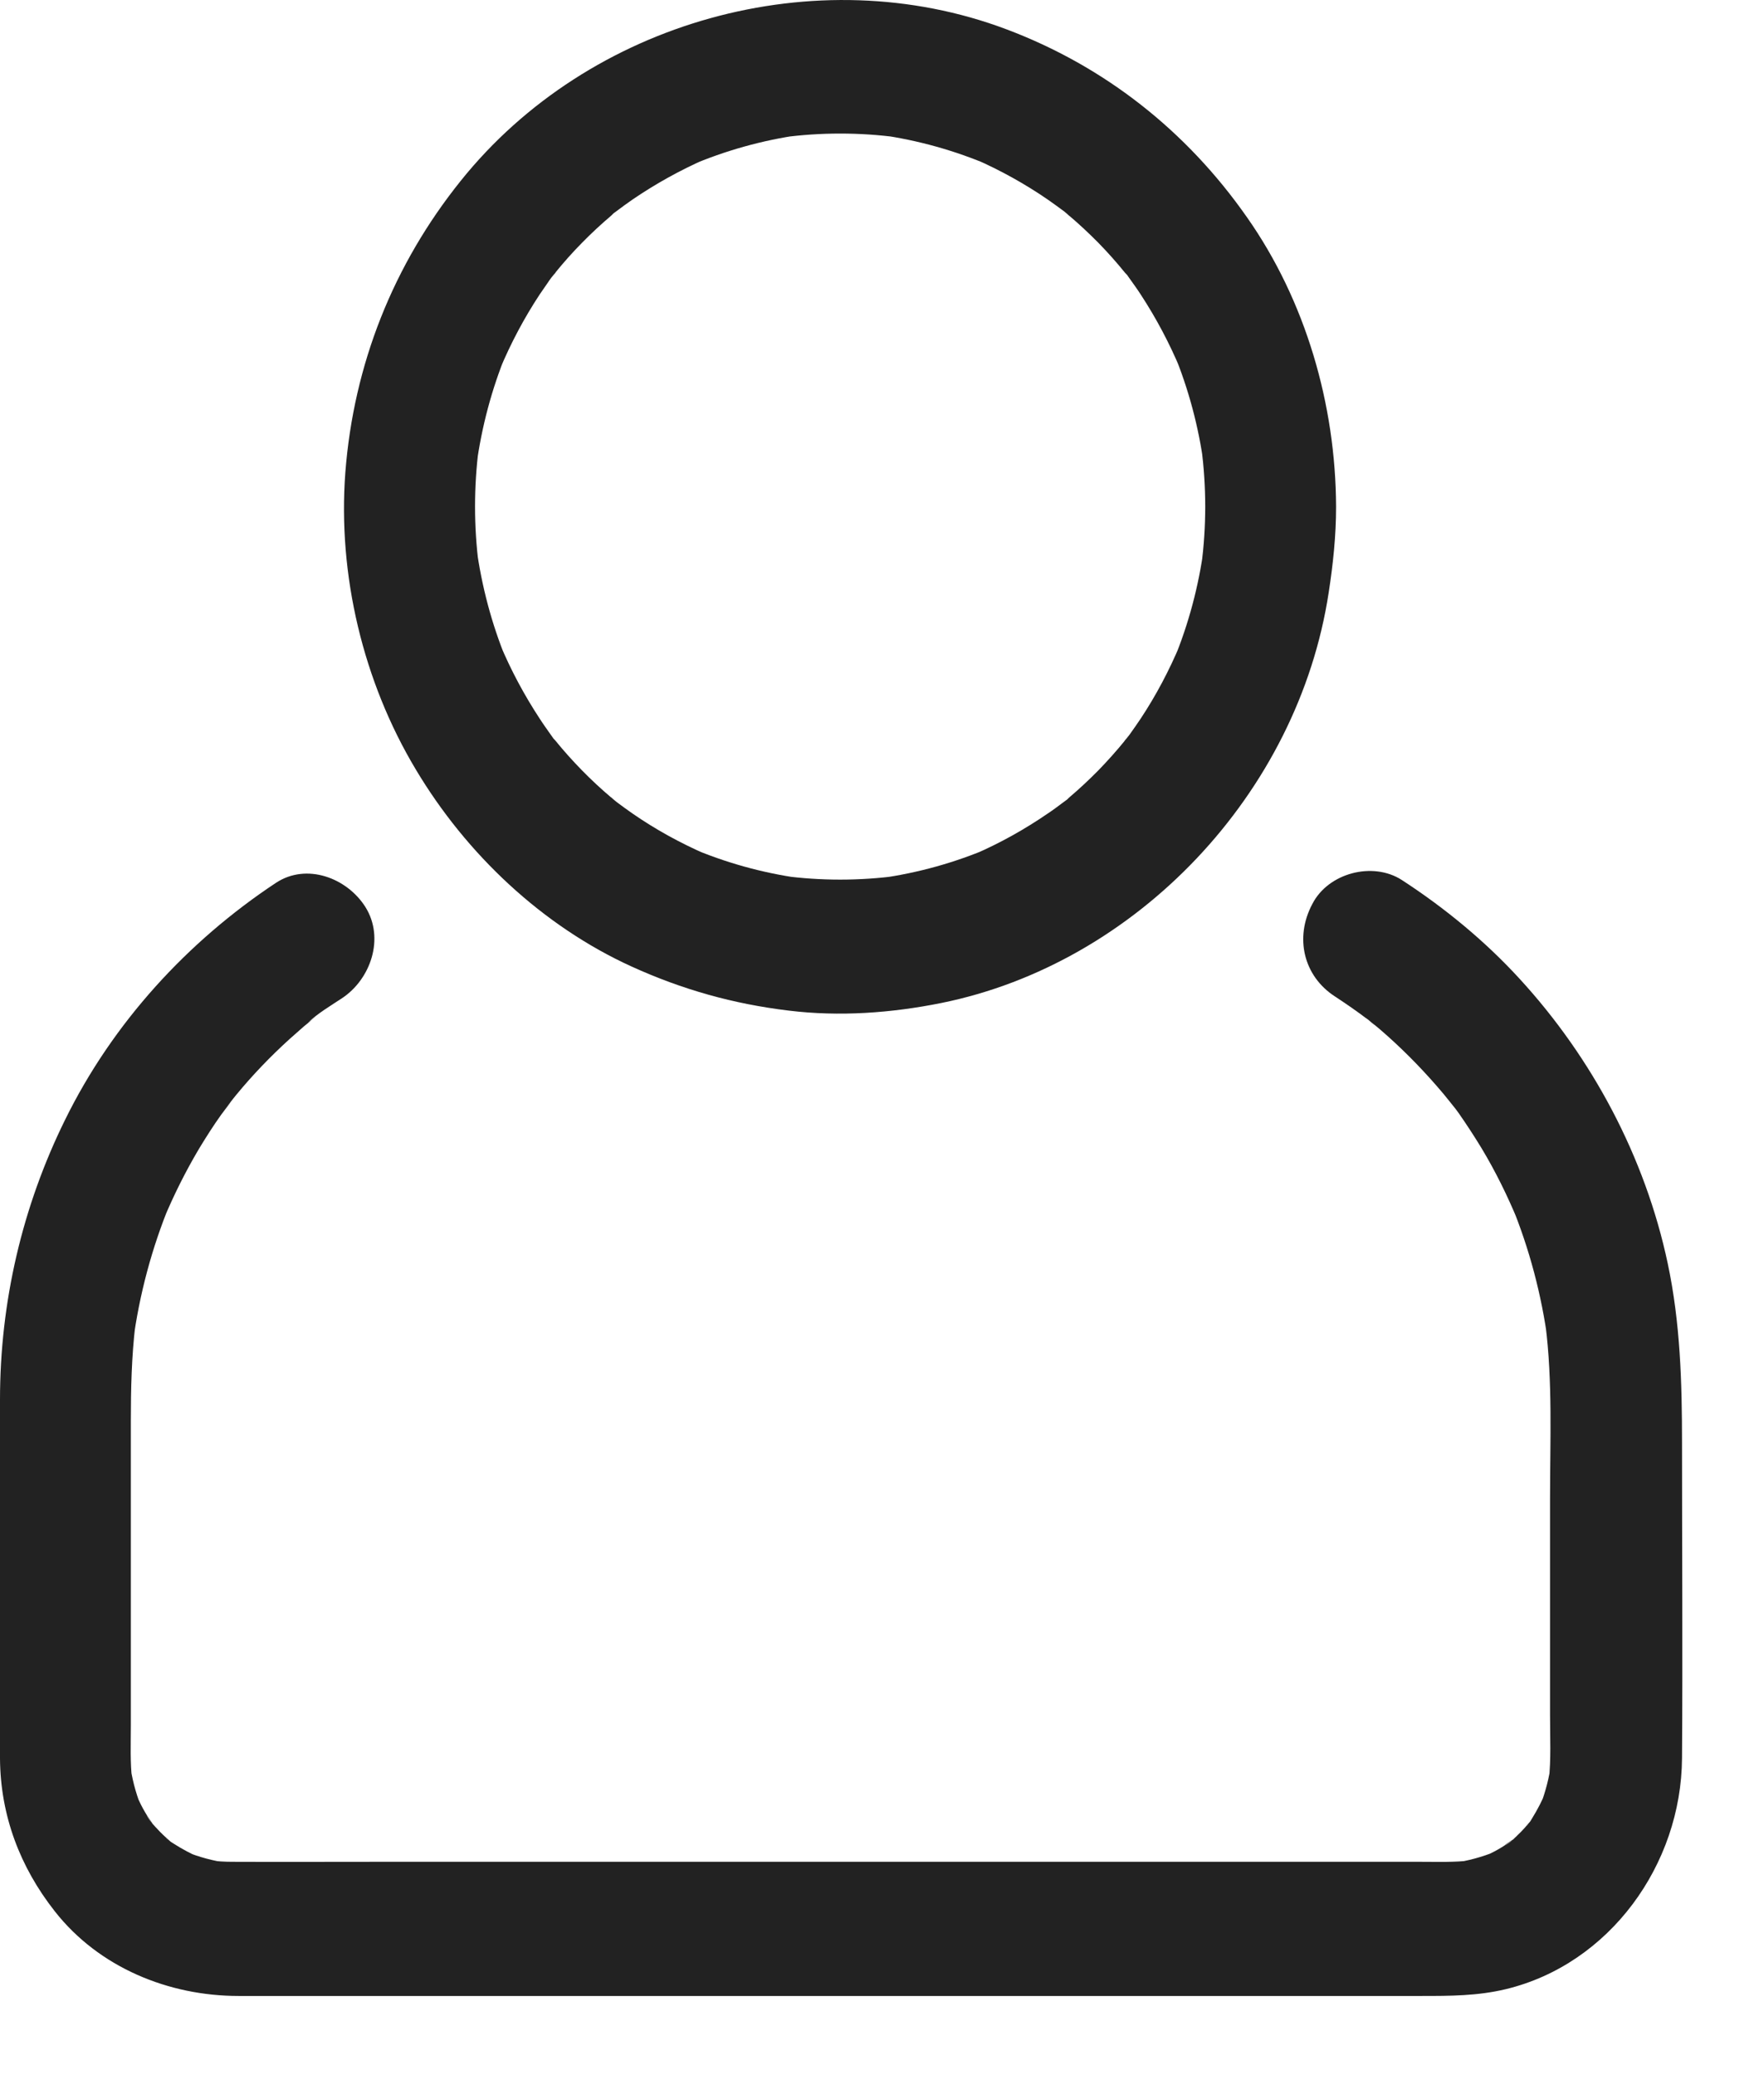 <svg width="17" height="20" viewBox="0 0 17 20" fill="none" xmlns="http://www.w3.org/2000/svg">
<path d="M11.615 4.883C11.615 5.072 11.602 5.261 11.579 5.448C11.588 5.39 11.594 5.334 11.602 5.276C11.552 5.65 11.455 6.013 11.312 6.361C11.333 6.31 11.354 6.258 11.375 6.207C11.27 6.458 11.142 6.701 10.993 6.926C10.957 6.98 10.919 7.034 10.881 7.087C10.854 7.126 10.78 7.208 10.913 7.047C10.89 7.074 10.867 7.105 10.843 7.135C10.761 7.236 10.675 7.332 10.585 7.425C10.494 7.517 10.4 7.605 10.301 7.689C10.284 7.704 10.238 7.758 10.215 7.76C10.242 7.758 10.354 7.652 10.255 7.727C10.202 7.766 10.152 7.805 10.097 7.841C9.874 7.994 9.639 8.125 9.393 8.232C9.443 8.211 9.494 8.189 9.544 8.168C9.204 8.314 8.848 8.413 8.483 8.464C8.539 8.456 8.594 8.449 8.651 8.441C8.283 8.49 7.911 8.49 7.543 8.441C7.6 8.449 7.654 8.456 7.711 8.464C7.345 8.413 6.99 8.314 6.649 8.168C6.7 8.189 6.75 8.211 6.801 8.232C6.555 8.125 6.317 7.994 6.096 7.841C6.044 7.805 5.991 7.766 5.939 7.727C5.901 7.7 5.821 7.624 5.979 7.76C5.951 7.736 5.922 7.712 5.893 7.689C5.794 7.605 5.699 7.517 5.609 7.425C5.518 7.332 5.432 7.236 5.35 7.135C5.335 7.117 5.283 7.07 5.281 7.047C5.283 7.074 5.386 7.188 5.312 7.087C5.275 7.034 5.237 6.982 5.201 6.926C5.052 6.699 4.923 6.458 4.818 6.207C4.839 6.258 4.86 6.31 4.881 6.361C4.738 6.013 4.642 5.65 4.591 5.276C4.6 5.334 4.606 5.39 4.614 5.448C4.566 5.072 4.566 4.692 4.614 4.316C4.606 4.374 4.6 4.43 4.591 4.488C4.642 4.114 4.738 3.751 4.881 3.403C4.86 3.455 4.839 3.506 4.818 3.558C4.923 3.307 5.052 3.064 5.201 2.838C5.237 2.785 5.275 2.731 5.312 2.677C5.34 2.639 5.413 2.557 5.281 2.718C5.304 2.69 5.327 2.66 5.35 2.63C5.432 2.529 5.518 2.432 5.609 2.34C5.699 2.248 5.794 2.16 5.893 2.076C5.909 2.061 5.956 2.007 5.979 2.005C5.951 2.007 5.84 2.112 5.939 2.037C5.991 1.998 6.042 1.96 6.096 1.923C6.319 1.771 6.555 1.64 6.801 1.532C6.75 1.554 6.7 1.575 6.649 1.597C6.99 1.451 7.345 1.352 7.711 1.3C7.654 1.309 7.6 1.315 7.543 1.324C7.911 1.275 8.283 1.275 8.651 1.324C8.594 1.315 8.539 1.309 8.483 1.3C8.848 1.352 9.204 1.451 9.544 1.597C9.494 1.575 9.443 1.554 9.393 1.532C9.639 1.64 9.876 1.771 10.097 1.923C10.15 1.96 10.202 1.998 10.255 2.037C10.293 2.065 10.372 2.14 10.215 2.005C10.242 2.029 10.271 2.052 10.301 2.076C10.4 2.16 10.494 2.248 10.585 2.34C10.675 2.432 10.761 2.529 10.843 2.63C10.858 2.647 10.911 2.694 10.913 2.718C10.911 2.69 10.808 2.576 10.881 2.677C10.919 2.731 10.957 2.782 10.993 2.838C11.142 3.066 11.27 3.307 11.375 3.558C11.354 3.506 11.333 3.455 11.312 3.403C11.455 3.751 11.552 4.114 11.602 4.488C11.594 4.43 11.588 4.374 11.579 4.316C11.602 4.505 11.615 4.694 11.615 4.883C11.617 5.221 11.905 5.543 12.245 5.528C12.586 5.513 12.878 5.244 12.876 4.883C12.872 3.897 12.582 2.898 12.018 2.095C11.434 1.259 10.642 0.637 9.698 0.282C7.867 -0.407 5.676 0.2 4.44 1.743C3.792 2.55 3.408 3.511 3.328 4.555C3.254 5.543 3.5 6.57 4.007 7.416C4.495 8.234 5.228 8.924 6.086 9.315C6.576 9.538 7.068 9.676 7.6 9.74C8.089 9.8 8.588 9.764 9.071 9.667C10.951 9.287 12.51 7.65 12.805 5.71C12.847 5.438 12.876 5.163 12.876 4.886C12.878 4.548 12.586 4.226 12.245 4.241C11.903 4.254 11.617 4.522 11.615 4.883Z" fill="#222222"/>
<path d="M12.864 9.603C12.975 9.676 13.084 9.751 13.191 9.833C13.229 9.861 13.311 9.938 13.16 9.807C13.183 9.826 13.208 9.846 13.232 9.865C13.28 9.904 13.326 9.944 13.372 9.985C13.564 10.157 13.742 10.342 13.908 10.539C13.948 10.587 13.986 10.636 14.024 10.683C14.095 10.776 13.936 10.563 14.001 10.651C14.02 10.677 14.037 10.7 14.056 10.726C14.133 10.836 14.207 10.95 14.276 11.063C14.411 11.287 14.526 11.521 14.627 11.764C14.606 11.712 14.585 11.661 14.564 11.609C14.739 12.034 14.857 12.481 14.918 12.939C14.909 12.881 14.903 12.825 14.894 12.767C14.964 13.319 14.938 13.886 14.938 14.44C14.938 15.139 14.938 15.837 14.938 16.535C14.938 16.743 14.949 16.956 14.926 17.162C14.934 17.104 14.941 17.048 14.949 16.99C14.93 17.134 14.894 17.272 14.842 17.407C14.863 17.355 14.884 17.304 14.905 17.252C14.865 17.347 14.819 17.439 14.764 17.527C14.762 17.532 14.722 17.598 14.718 17.596C14.72 17.596 14.833 17.454 14.758 17.542C14.724 17.581 14.693 17.62 14.657 17.656C14.625 17.688 14.592 17.721 14.556 17.751C14.512 17.787 14.442 17.817 14.598 17.718C14.575 17.733 14.554 17.751 14.531 17.766C14.447 17.824 14.356 17.871 14.262 17.91C14.312 17.888 14.363 17.867 14.413 17.845C14.28 17.899 14.146 17.935 14.005 17.955C14.062 17.946 14.117 17.94 14.173 17.931C14.016 17.95 13.854 17.944 13.694 17.944C13.414 17.944 13.135 17.944 12.855 17.944C11.911 17.944 10.965 17.944 10.021 17.944C8.874 17.944 7.728 17.944 6.58 17.944C5.594 17.944 4.608 17.944 3.622 17.944C3.162 17.944 2.699 17.946 2.239 17.944C2.167 17.944 2.098 17.94 2.027 17.931C2.083 17.94 2.138 17.946 2.195 17.955C2.054 17.935 1.919 17.899 1.787 17.845C1.837 17.867 1.888 17.888 1.938 17.91C1.846 17.869 1.755 17.822 1.669 17.766C1.665 17.764 1.6 17.723 1.602 17.718C1.602 17.721 1.741 17.837 1.654 17.759C1.617 17.725 1.579 17.693 1.543 17.656C1.512 17.624 1.48 17.59 1.451 17.553C1.415 17.508 1.385 17.437 1.482 17.596C1.467 17.572 1.451 17.551 1.436 17.527C1.379 17.441 1.333 17.349 1.295 17.252C1.316 17.304 1.337 17.355 1.358 17.407C1.305 17.272 1.27 17.134 1.251 16.99C1.259 17.048 1.266 17.104 1.274 17.162C1.253 16.986 1.261 16.808 1.261 16.631C1.261 16.318 1.261 16.006 1.261 15.693C1.261 15.027 1.261 14.361 1.261 13.697C1.261 13.386 1.268 13.074 1.305 12.763C1.297 12.821 1.291 12.877 1.282 12.934C1.343 12.477 1.463 12.028 1.638 11.603C1.617 11.654 1.596 11.706 1.575 11.757C1.673 11.521 1.789 11.289 1.919 11.07C1.987 10.958 2.056 10.849 2.132 10.743C2.163 10.698 2.302 10.529 2.161 10.698C2.201 10.651 2.237 10.6 2.277 10.552C2.434 10.361 2.607 10.181 2.79 10.015C2.836 9.974 2.882 9.934 2.928 9.893C2.952 9.873 2.977 9.854 3 9.833C3.017 9.82 3.031 9.807 3.048 9.794C3.021 9.815 2.996 9.835 2.968 9.856C3.063 9.766 3.187 9.693 3.294 9.622C3.572 9.44 3.71 9.042 3.521 8.741C3.343 8.46 2.954 8.314 2.659 8.509C1.806 9.074 1.087 9.858 0.629 10.789C0.214 11.629 0 12.55 0 13.491C0 14.52 0 15.547 0 16.576C0 16.7 0 16.825 0 16.949C0.004 17.499 0.193 17.995 0.528 18.421C0.954 18.964 1.627 19.237 2.298 19.237C2.928 19.237 3.559 19.237 4.19 19.237C5.348 19.237 6.506 19.237 7.665 19.237C8.884 19.237 10.103 19.237 11.323 19.237C12.113 19.237 12.906 19.237 13.696 19.237C13.974 19.237 14.241 19.237 14.514 19.171C15.51 18.93 16.204 17.974 16.21 16.943C16.217 15.931 16.21 14.919 16.21 13.908C16.21 13.325 16.194 12.75 16.072 12.176C15.855 11.154 15.346 10.198 14.646 9.435C14.312 9.07 13.923 8.75 13.509 8.481C13.229 8.301 12.8 8.413 12.647 8.713C12.473 9.04 12.565 9.409 12.864 9.603Z" fill="#222222"/>
</svg>
